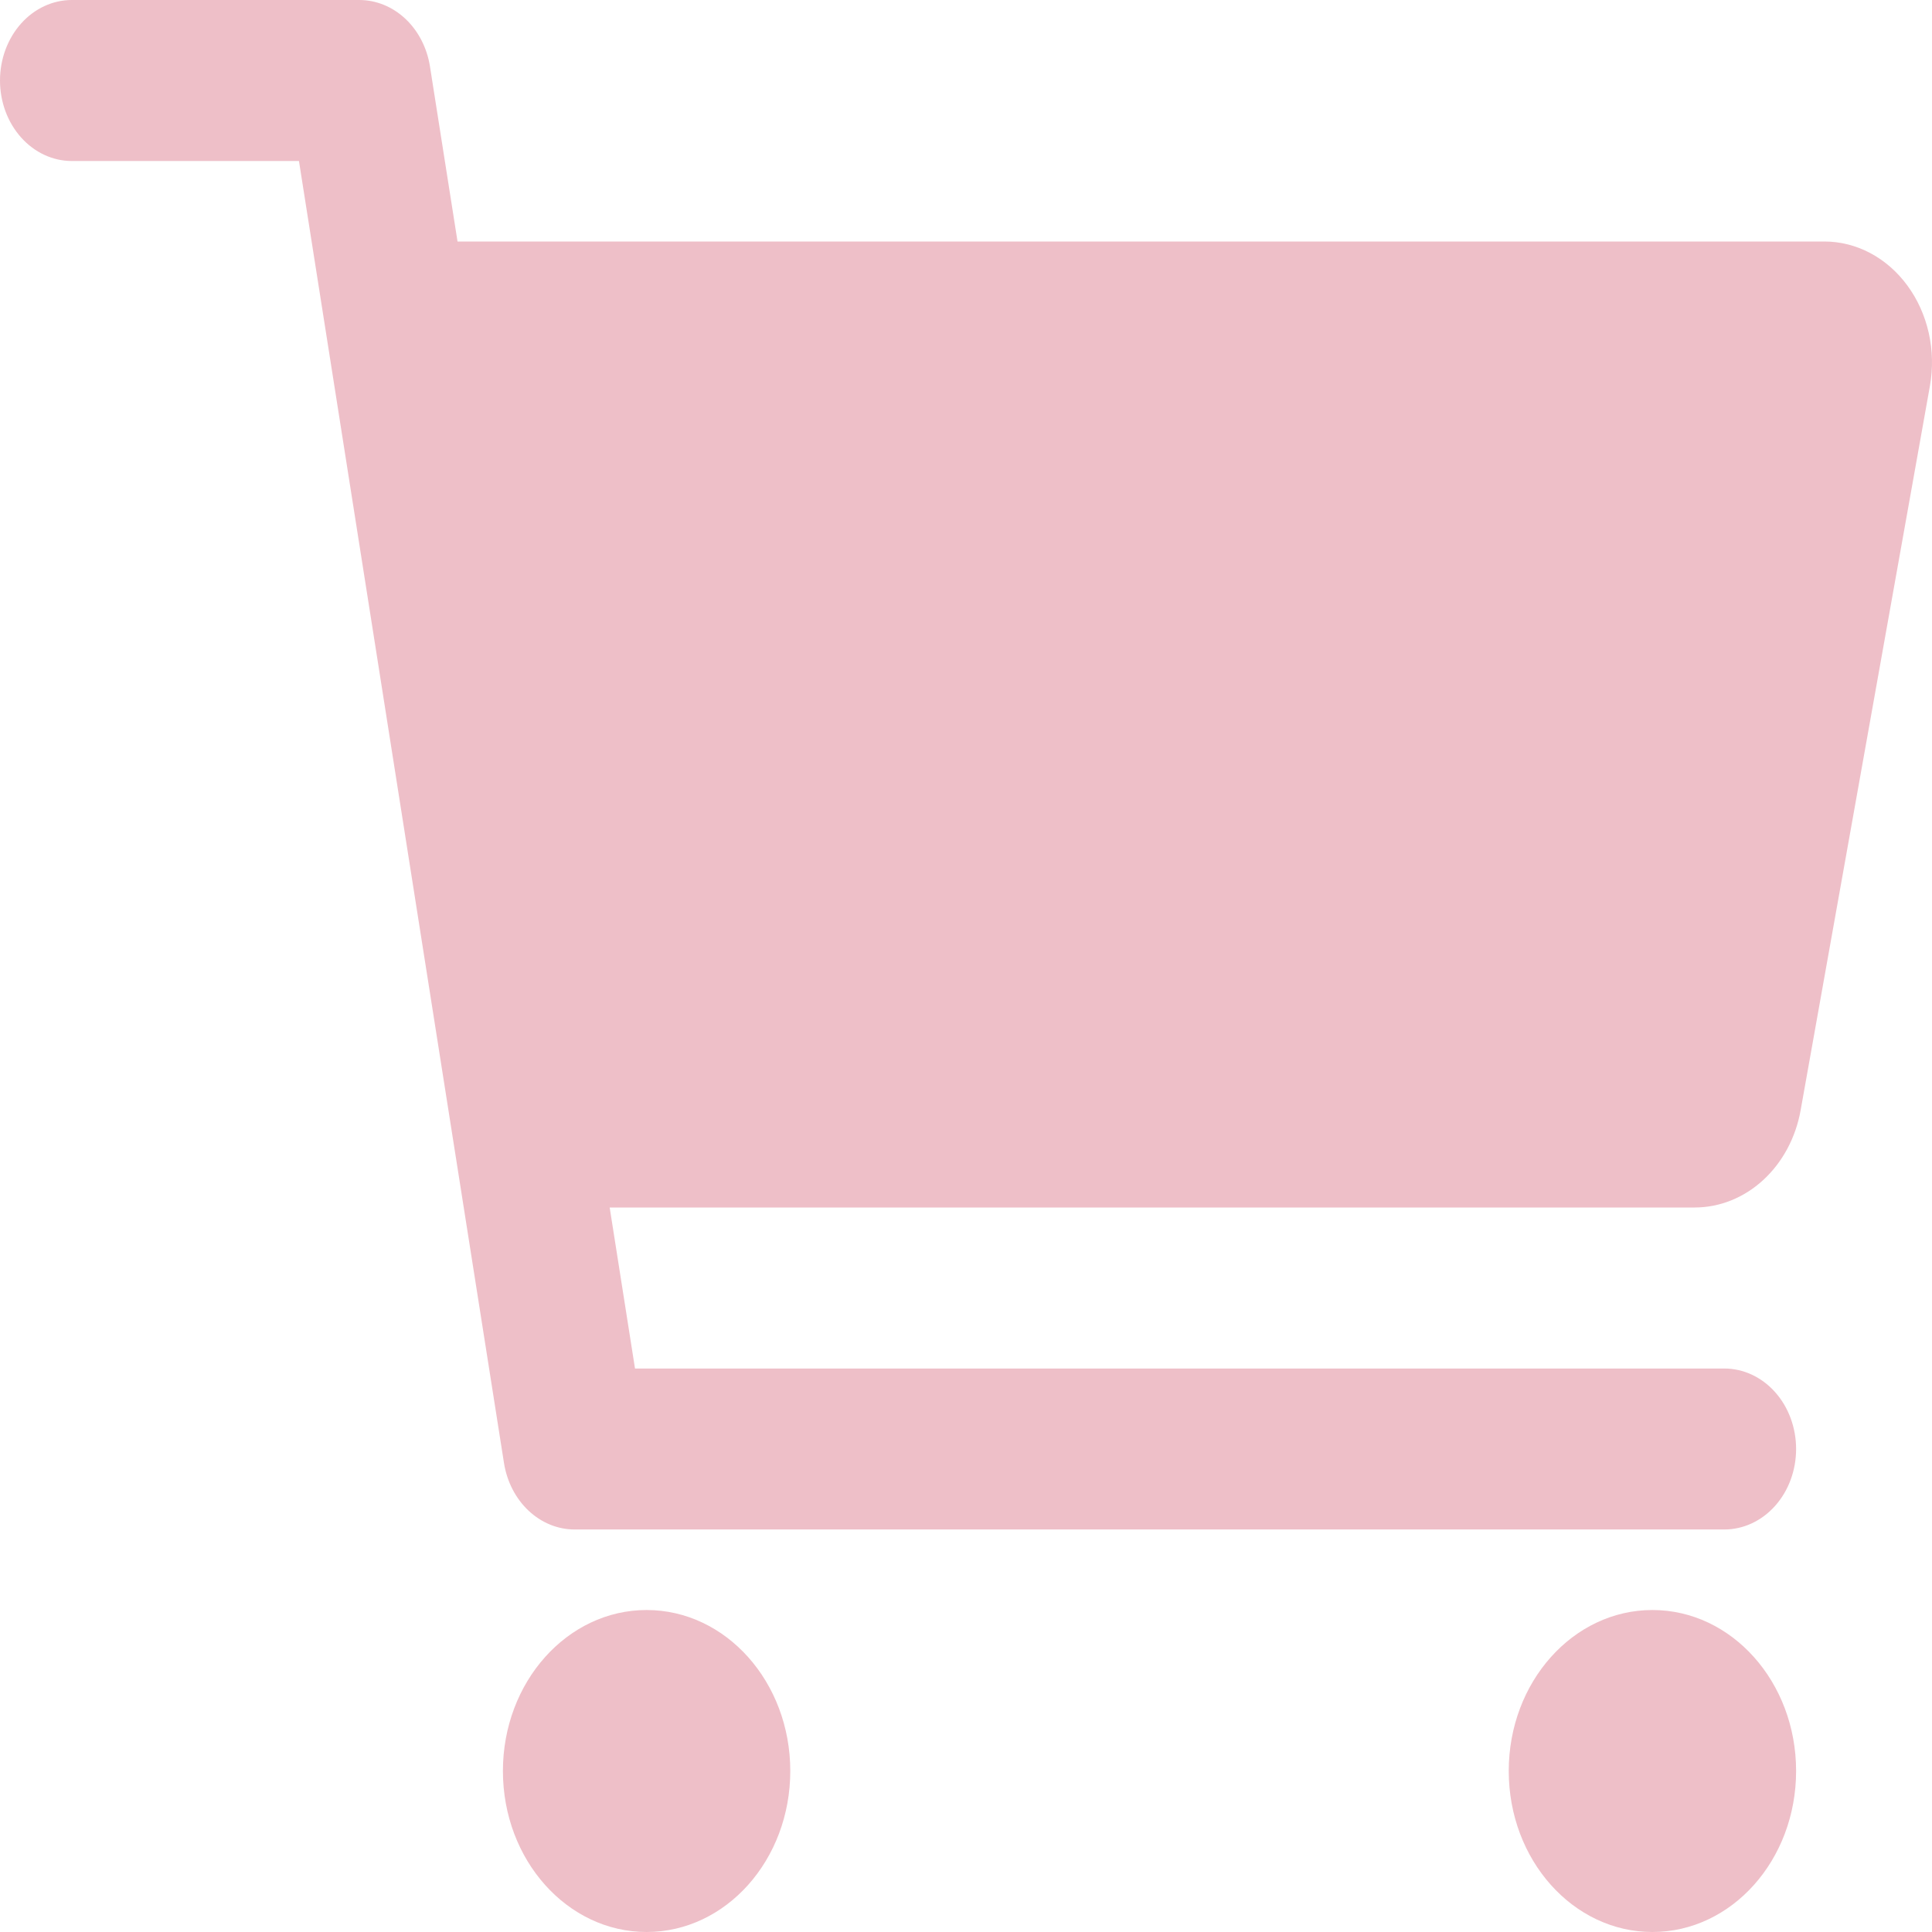 <svg width="65" height="65" viewBox="0 0 65 65" fill="none" xmlns="http://www.w3.org/2000/svg">
<path d="M21.754 65C24.424 65 26.588 62.575 26.588 59.583C26.588 56.592 24.424 54.167 21.754 54.167C19.084 54.167 16.92 56.592 16.92 59.583C16.92 62.575 19.084 65 21.754 65Z" fill="#EEBFC8"/>
<path d="M55.594 65C58.264 65 60.428 62.575 60.428 59.583C60.428 56.592 58.264 54.167 55.594 54.167C52.924 54.167 50.76 56.592 50.76 59.583C50.76 62.575 52.924 65 55.594 65Z" fill="#EEBFC8"/>
<path d="M64.175 9.611C63.835 9.146 63.407 8.771 62.922 8.514C62.438 8.257 61.907 8.124 61.371 8.125H15.393L14.466 2.238C14.368 1.611 14.075 1.043 13.64 0.633C13.204 0.224 12.654 -0 12.086 5.98884e-08H2.417C1.776 5.98884e-08 1.161 0.285 0.708 0.793C0.255 1.301 0 1.99 0 2.708C0 3.427 0.255 4.115 0.708 4.623C1.161 5.131 1.776 5.417 2.417 5.417H10.058L16.956 49.221C17.055 49.848 17.348 50.416 17.783 50.825C18.218 51.234 18.769 51.459 19.337 51.458H58.011C58.652 51.458 59.267 51.173 59.72 50.665C60.174 50.157 60.428 49.468 60.428 48.75C60.428 48.032 60.174 47.343 59.72 46.835C59.267 46.327 58.652 46.042 58.011 46.042H21.364L20.512 40.625H57.02C57.858 40.624 58.67 40.298 59.319 39.703C59.968 39.108 60.413 38.28 60.579 37.36L64.93 12.985C65.035 12.395 65.022 11.786 64.891 11.203C64.76 10.619 64.516 10.076 64.175 9.611Z" fill="#EEBFC8"/>
</svg>

